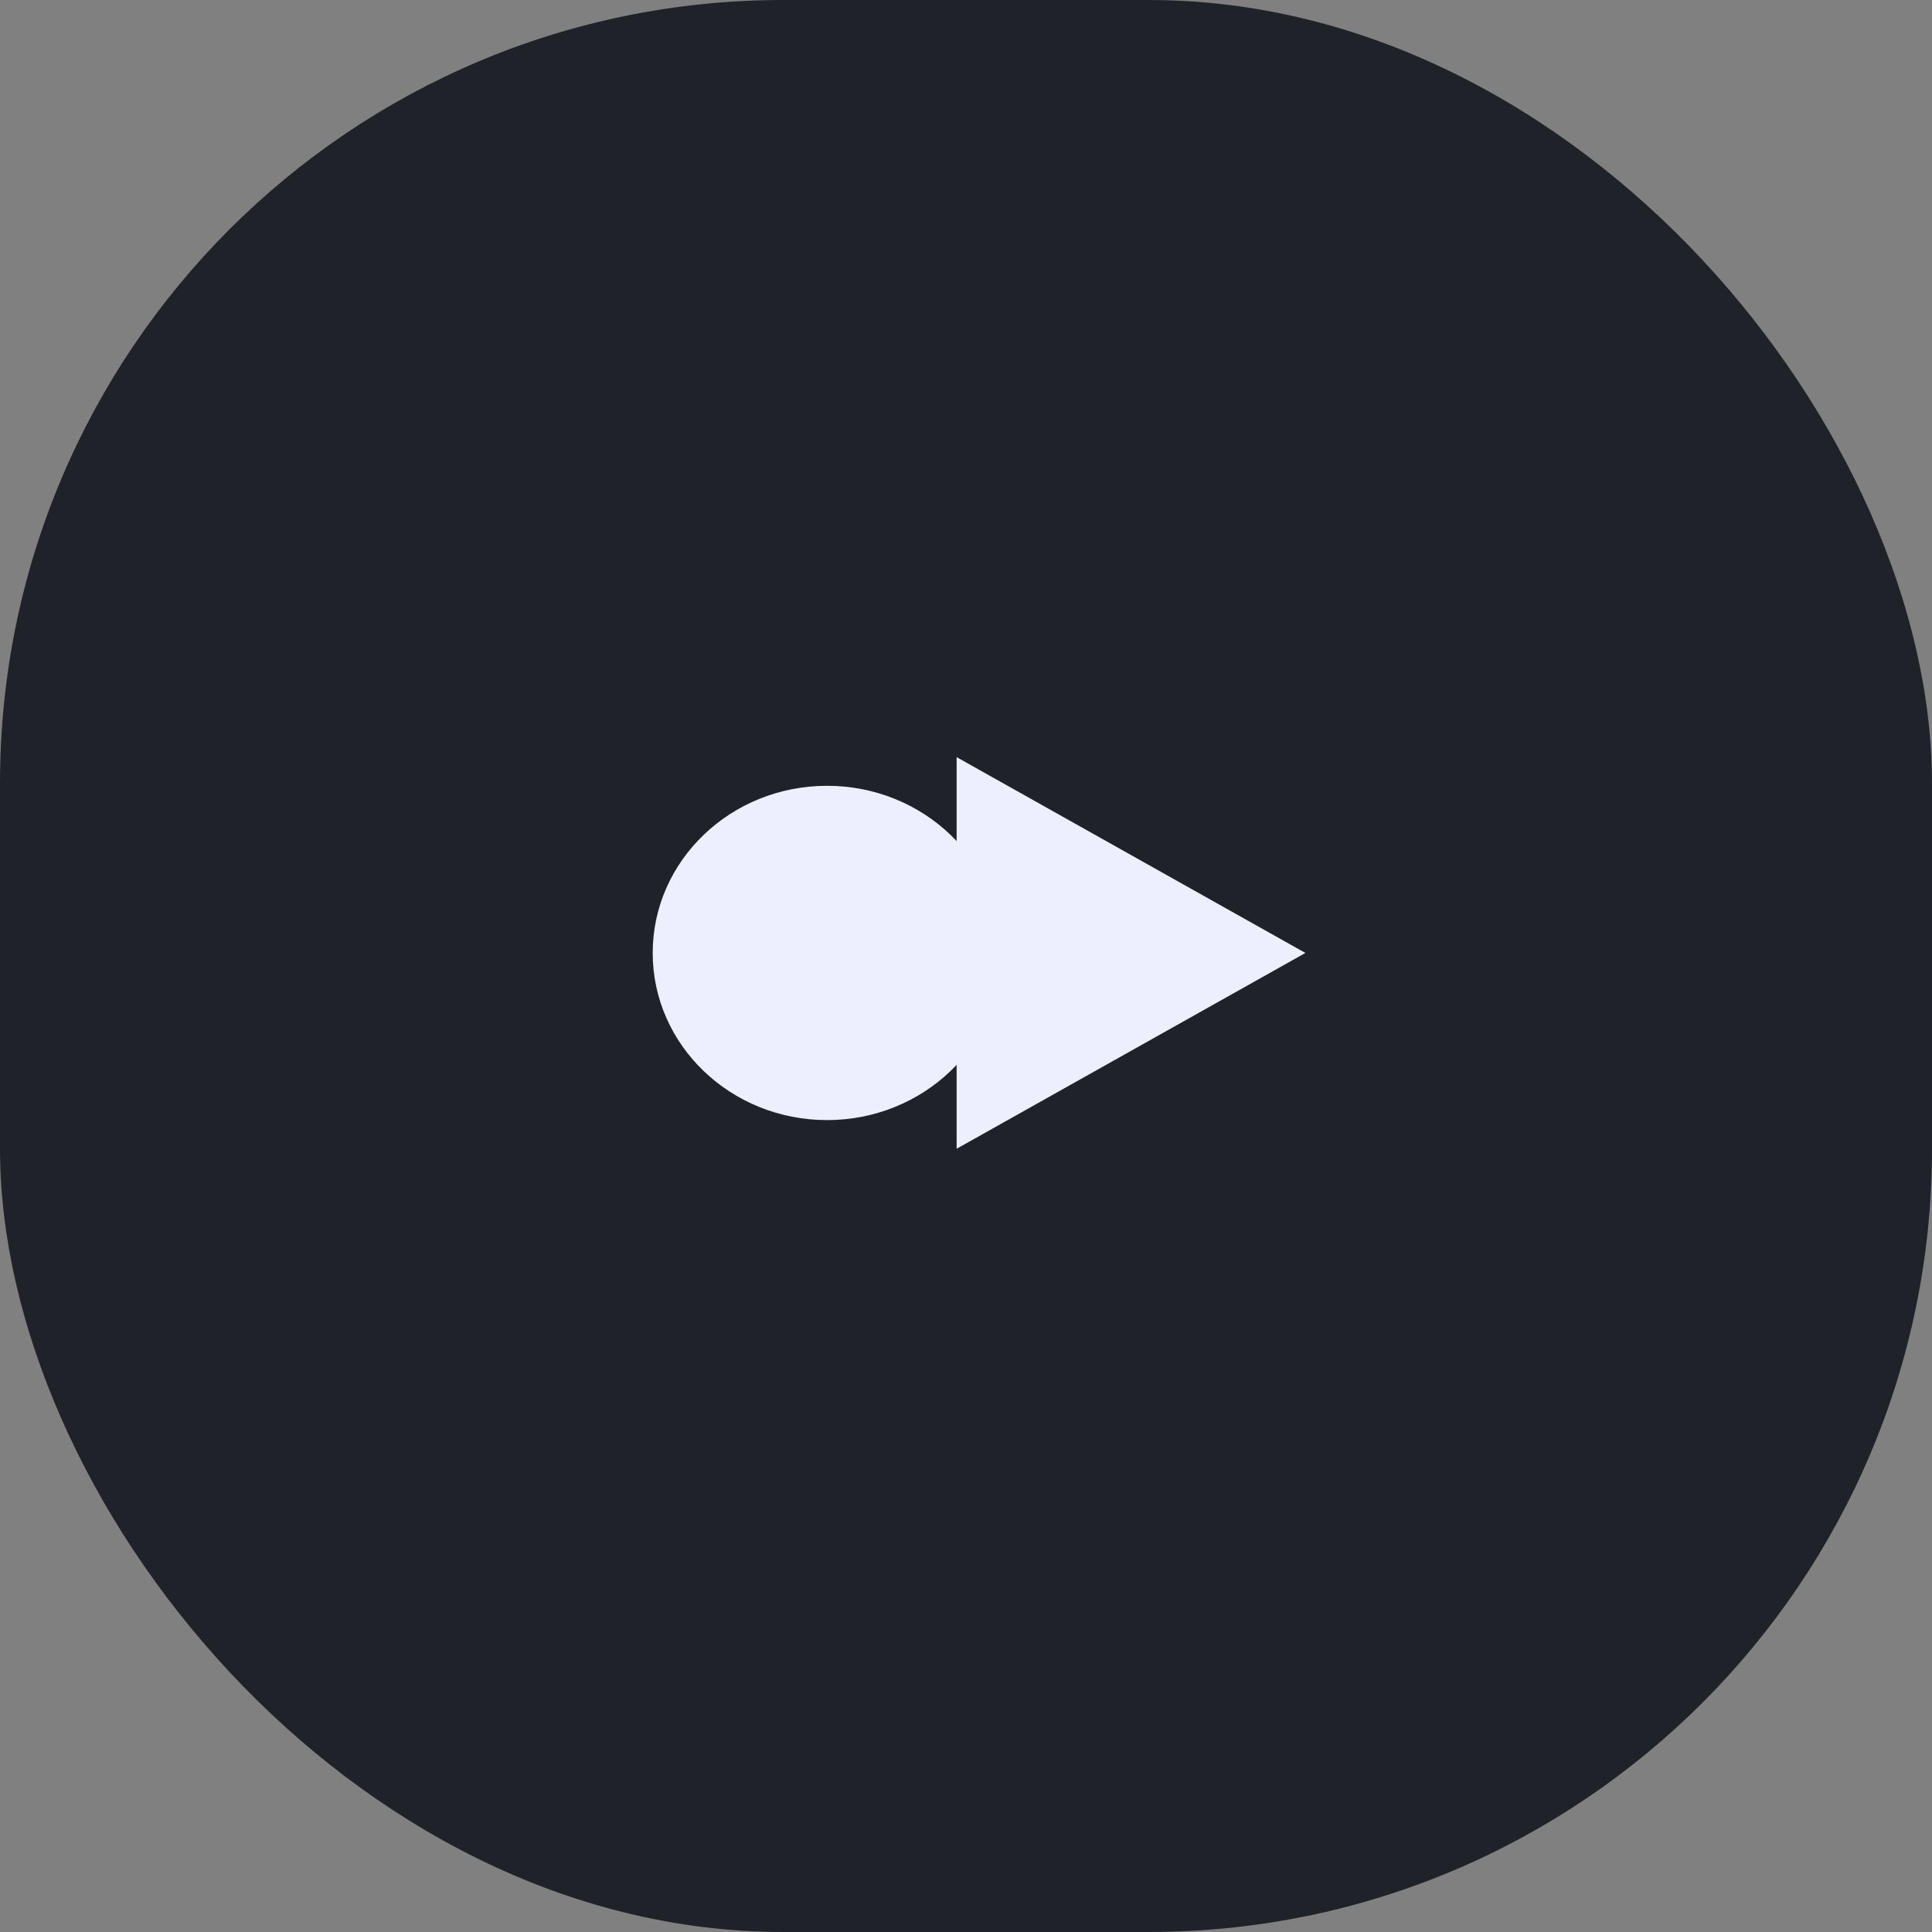 <svg width="74" height="74" viewBox="0 0 74 74" fill="none" xmlns="http://www.w3.org/2000/svg">
<rect x="0" y="0" width="74" height="74" fill="#808080" stroke="none"/>
<rect width="74" height="74" rx="30" fill="#202229"/>
<path d="M38.359 36.5C38.359 40.036 35.368 42.902 31.679 42.902C27.991 42.902 25 40.036 25 36.5C25 32.964 27.991 30.098 31.679 30.098C35.368 30.098 38.359 32.964 38.359 36.5Z" fill="#EDEFFF"/>
<path d="M36.641 44L36.641 29L50 36.5L36.641 44Z" fill="#EDEFFF"/>
</svg>
